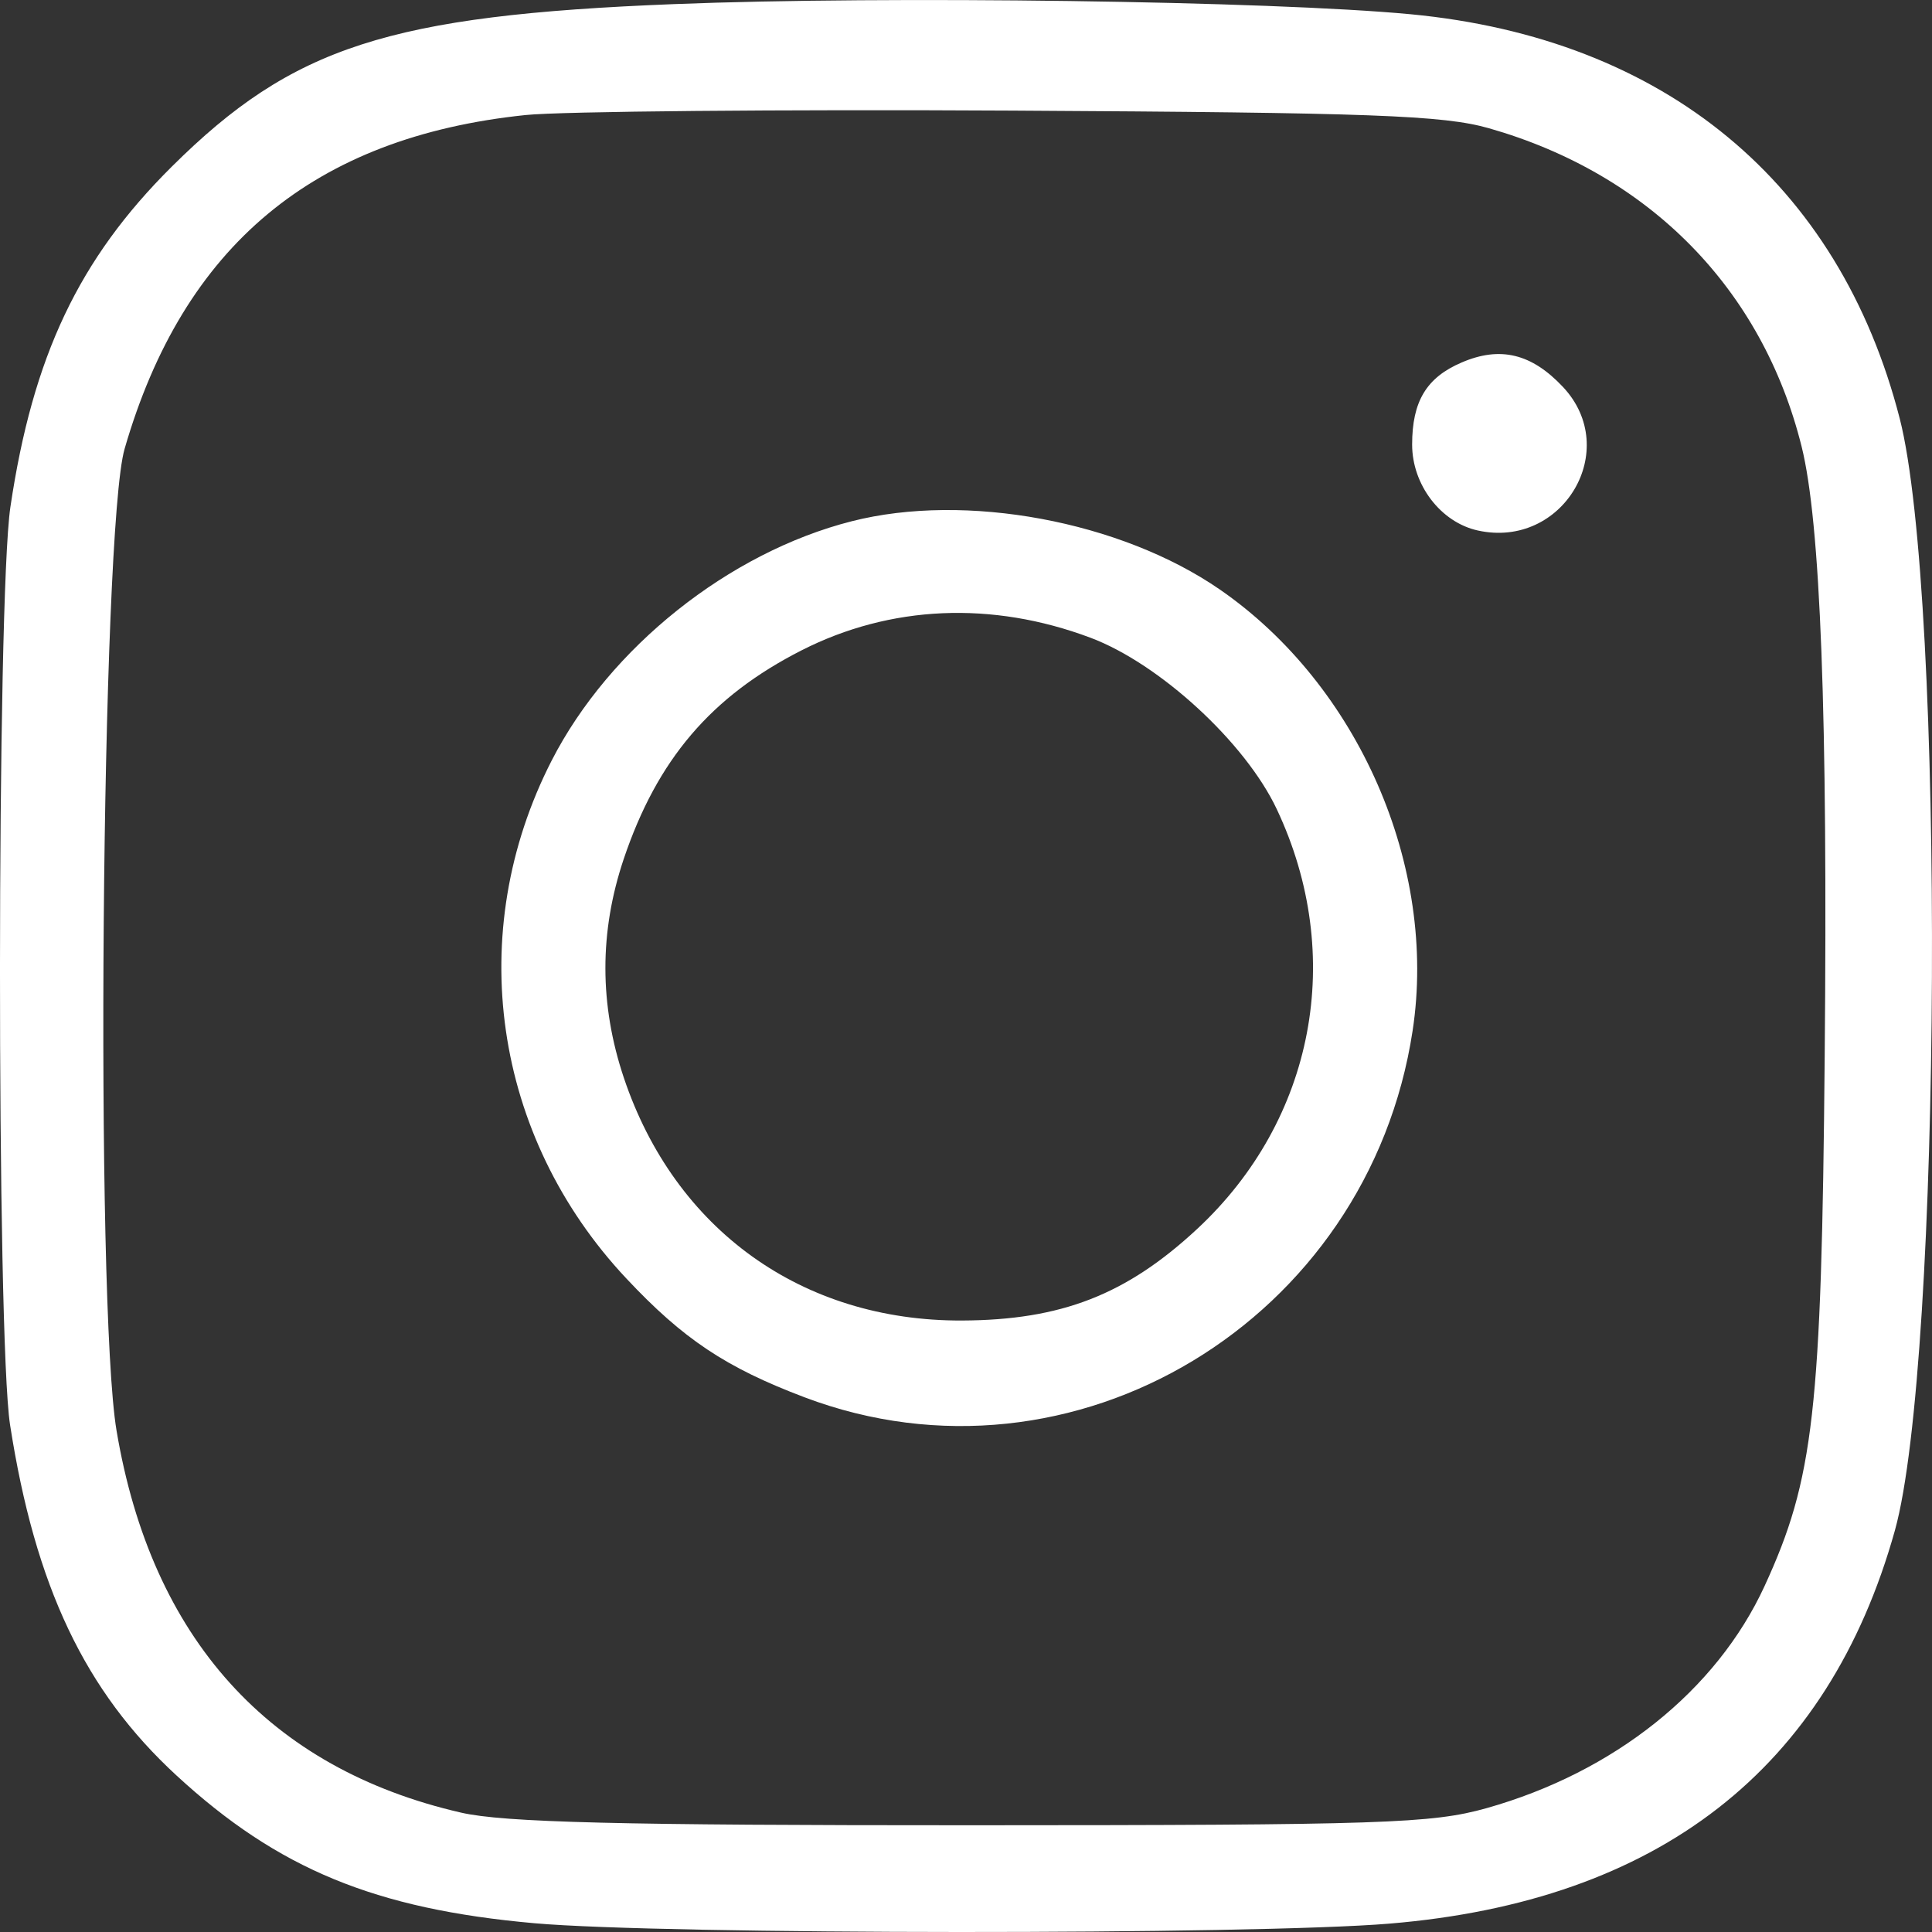 <svg width="24" height="24" viewBox="0 0 24 24" fill="none" xmlns="http://www.w3.org/2000/svg">
<rect x="0" y="0" width="24" height="24" fill="#333333" stroke="none"/>
<path fill-rule="evenodd" clip-rule="evenodd" d="M8.374 0.051C4.833 0.191 3.636 0.578 2.134 2.07C0.98 3.216 0.407 4.426 0.129 6.299C-0.041 7.45 -0.044 16.608 0.125 17.7C0.437 19.707 1.055 21.008 2.193 22.056C3.453 23.217 4.661 23.715 6.638 23.891C8.243 24.034 15.563 24.037 17.259 23.896C20.601 23.619 22.71 21.978 23.539 19.012C24.122 16.923 24.163 7.4 23.599 5.199C22.846 2.269 20.678 0.477 17.524 0.177C15.776 0.012 11.024 -0.054 8.374 0.051ZM18.496 1.593C20.49 2.162 21.892 3.589 22.38 5.546C22.615 6.487 22.706 8.878 22.667 13.127C22.628 17.534 22.532 18.373 21.92 19.703C21.322 21.001 20.052 22.015 18.465 22.462C17.786 22.652 17.178 22.673 12.064 22.674C7.702 22.675 6.257 22.639 5.727 22.517C3.341 21.969 1.882 20.352 1.448 17.773C1.18 16.184 1.258 6.573 1.548 5.575C2.278 3.052 3.898 1.703 6.529 1.429C6.973 1.383 9.697 1.358 12.583 1.374C17.037 1.399 17.931 1.432 18.496 1.593ZM18.157 4.503C17.72 4.69 17.542 4.986 17.542 5.523C17.542 6.023 17.898 6.489 18.358 6.59C19.415 6.823 20.148 5.587 19.416 4.807C19.026 4.392 18.636 4.297 18.157 4.503ZM10.581 6.475C9.054 6.863 7.572 8.045 6.854 9.446C5.758 11.584 6.122 14.115 7.78 15.881C8.488 16.636 9.019 16.989 9.995 17.358C13.332 18.619 17 16.407 17.548 12.804C17.859 10.763 16.875 8.512 15.153 7.323C13.922 6.473 11.993 6.115 10.581 6.475ZM13.546 7.922C14.406 8.245 15.472 9.226 15.861 10.053C16.718 11.87 16.33 13.911 14.871 15.267C13.992 16.084 13.183 16.399 11.949 16.404C9.965 16.412 8.384 15.277 7.75 13.39C7.445 12.48 7.444 11.578 7.747 10.674C8.163 9.437 8.832 8.651 9.959 8.078C11.061 7.518 12.323 7.463 13.546 7.922Z" fill="white" />
</svg>
